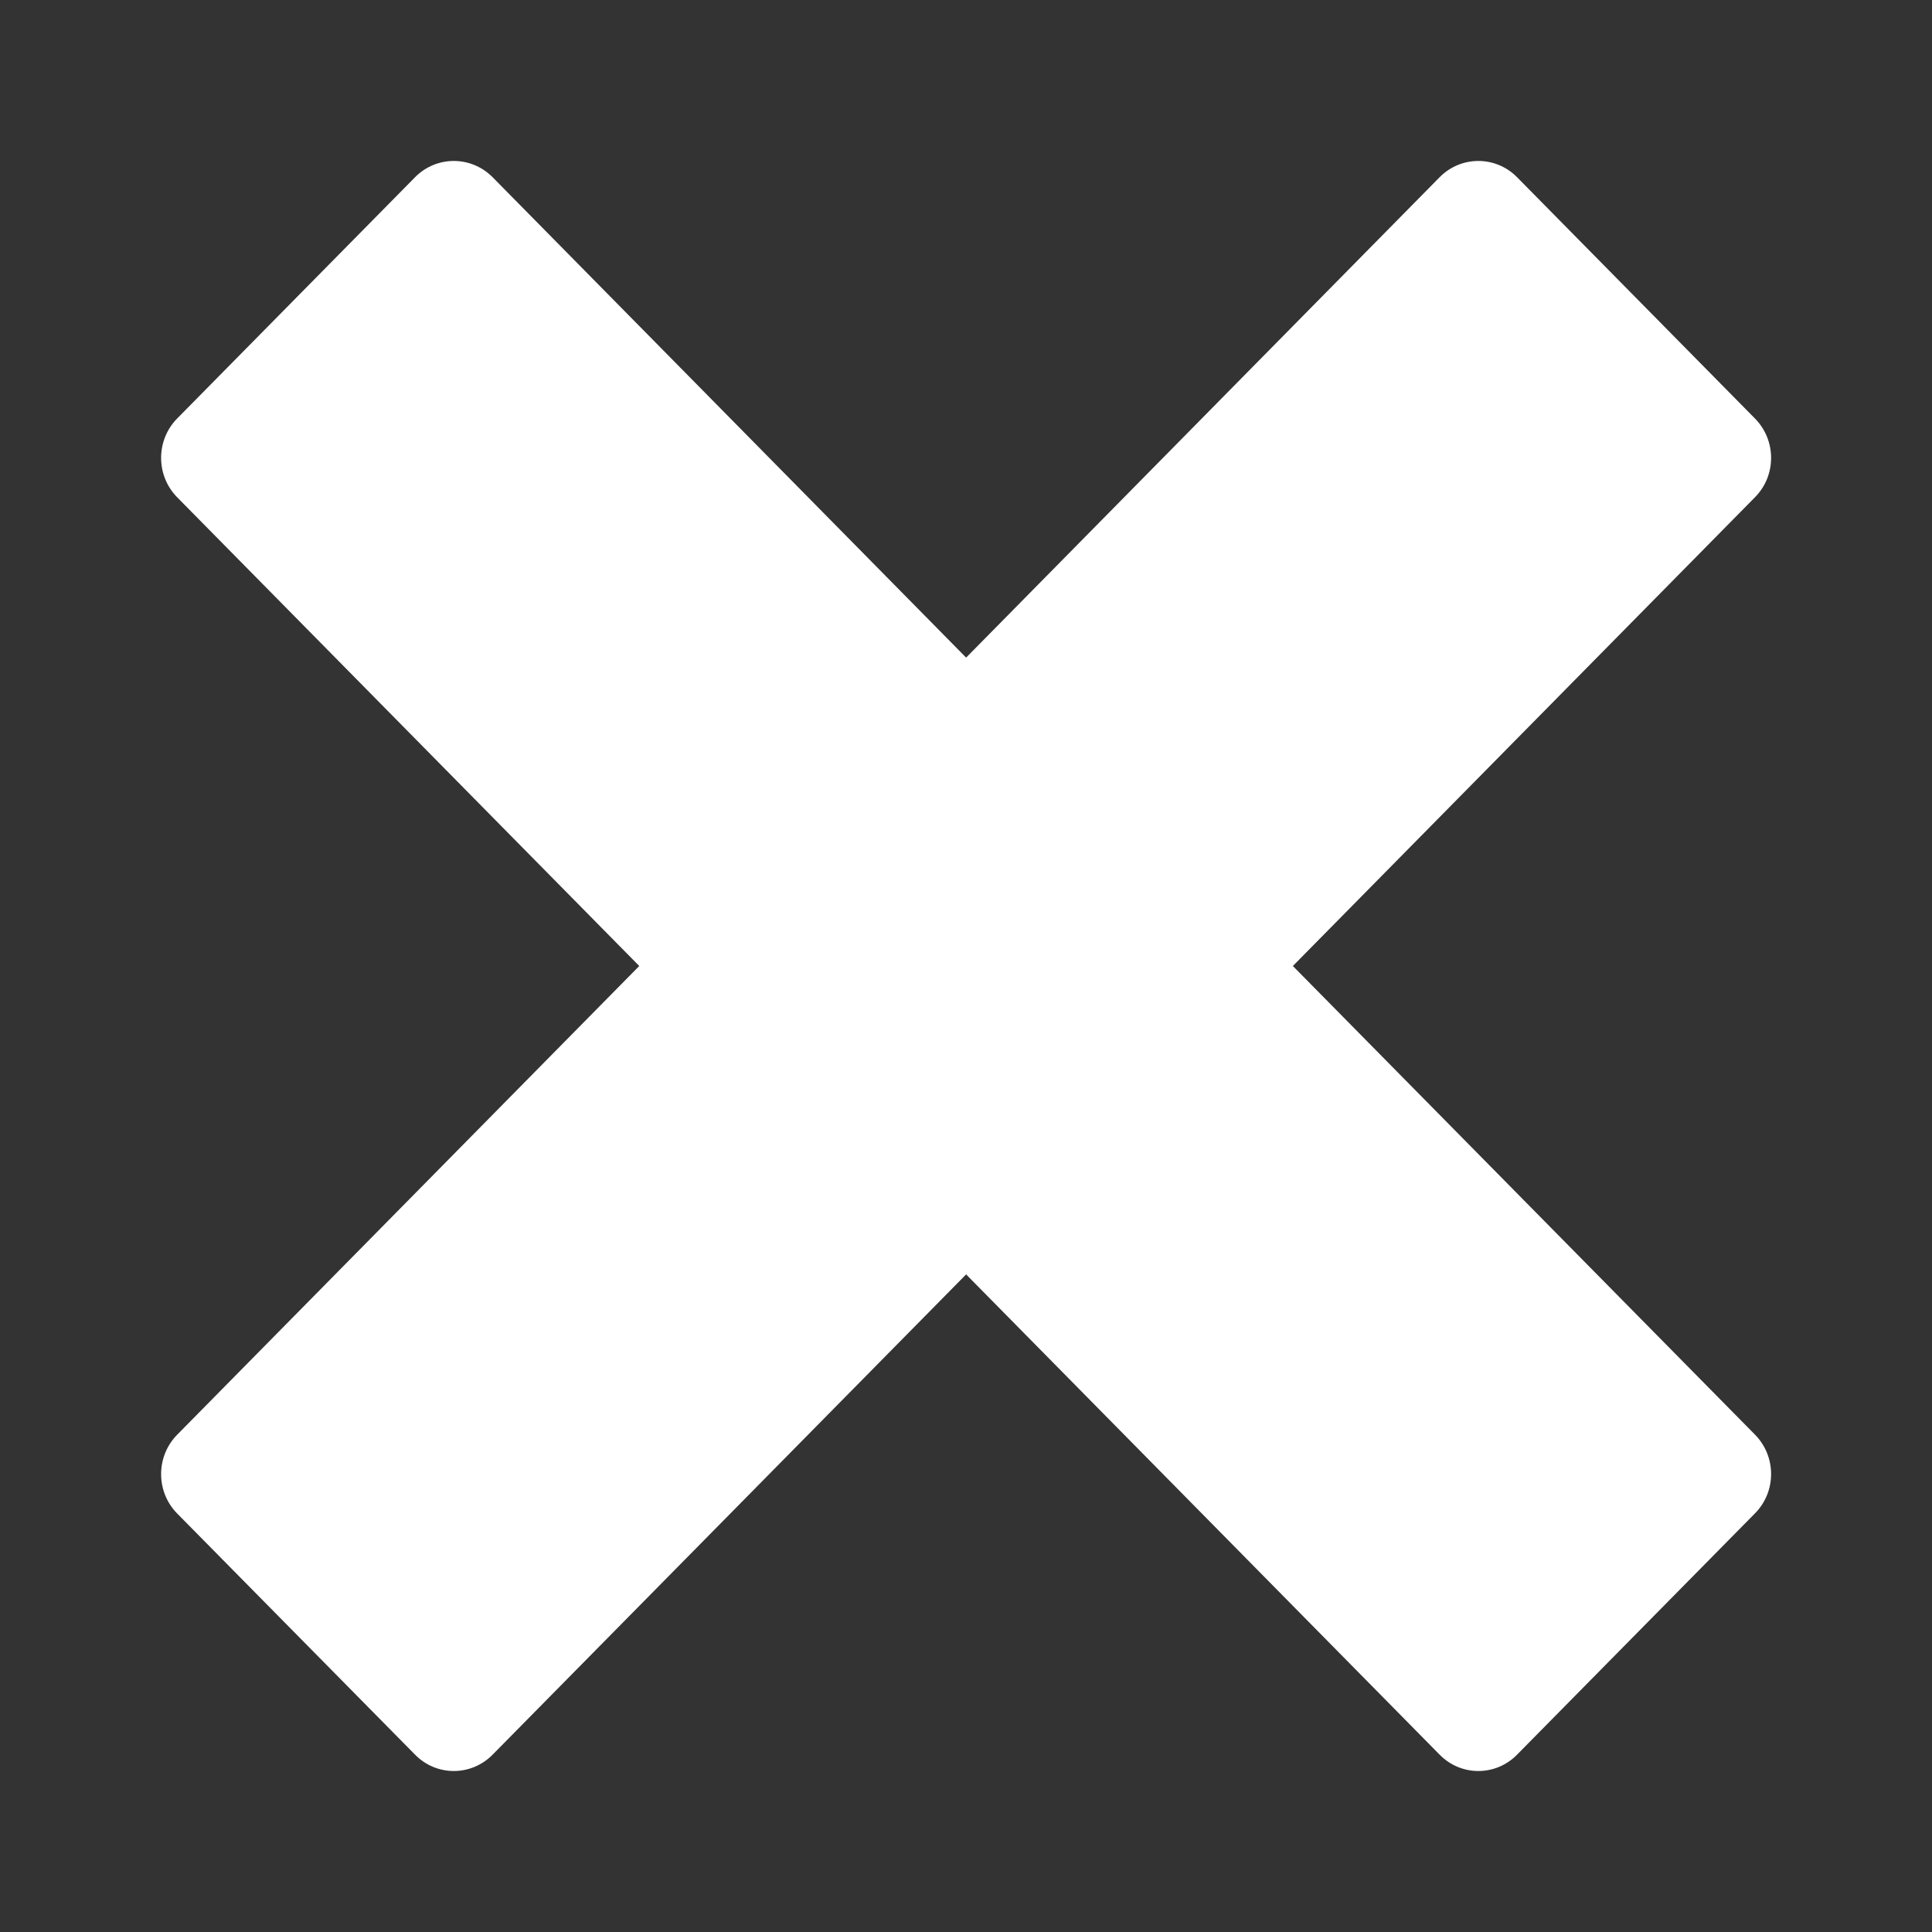 <svg width="16" height="16" viewBox="0 0 16 16" fill="none" xmlns="http://www.w3.org/2000/svg">
<rect x="0" y="0" width="16" height="16" fill="#333333" stroke="none"/>
<path d="M12.564 1.468C12.387 1.288 12.099 1.288 11.922 1.468L8.001 5.446L4.08 1.468C3.902 1.288 3.614 1.288 3.437 1.468L1.467 3.466C1.29 3.646 1.29 3.938 1.467 4.118L5.294 8L1.467 11.882C1.29 12.062 1.29 12.354 1.467 12.534L3.437 14.531C3.614 14.712 3.902 14.712 4.08 14.531L8.001 10.554L11.922 14.531C12.099 14.712 12.387 14.712 12.564 14.531L14.534 12.533C14.712 12.353 14.712 12.062 14.534 11.881L10.707 8L14.534 4.118C14.712 3.938 14.712 3.647 14.534 3.466L12.564 1.468Z" fill="white"/>
</svg>
